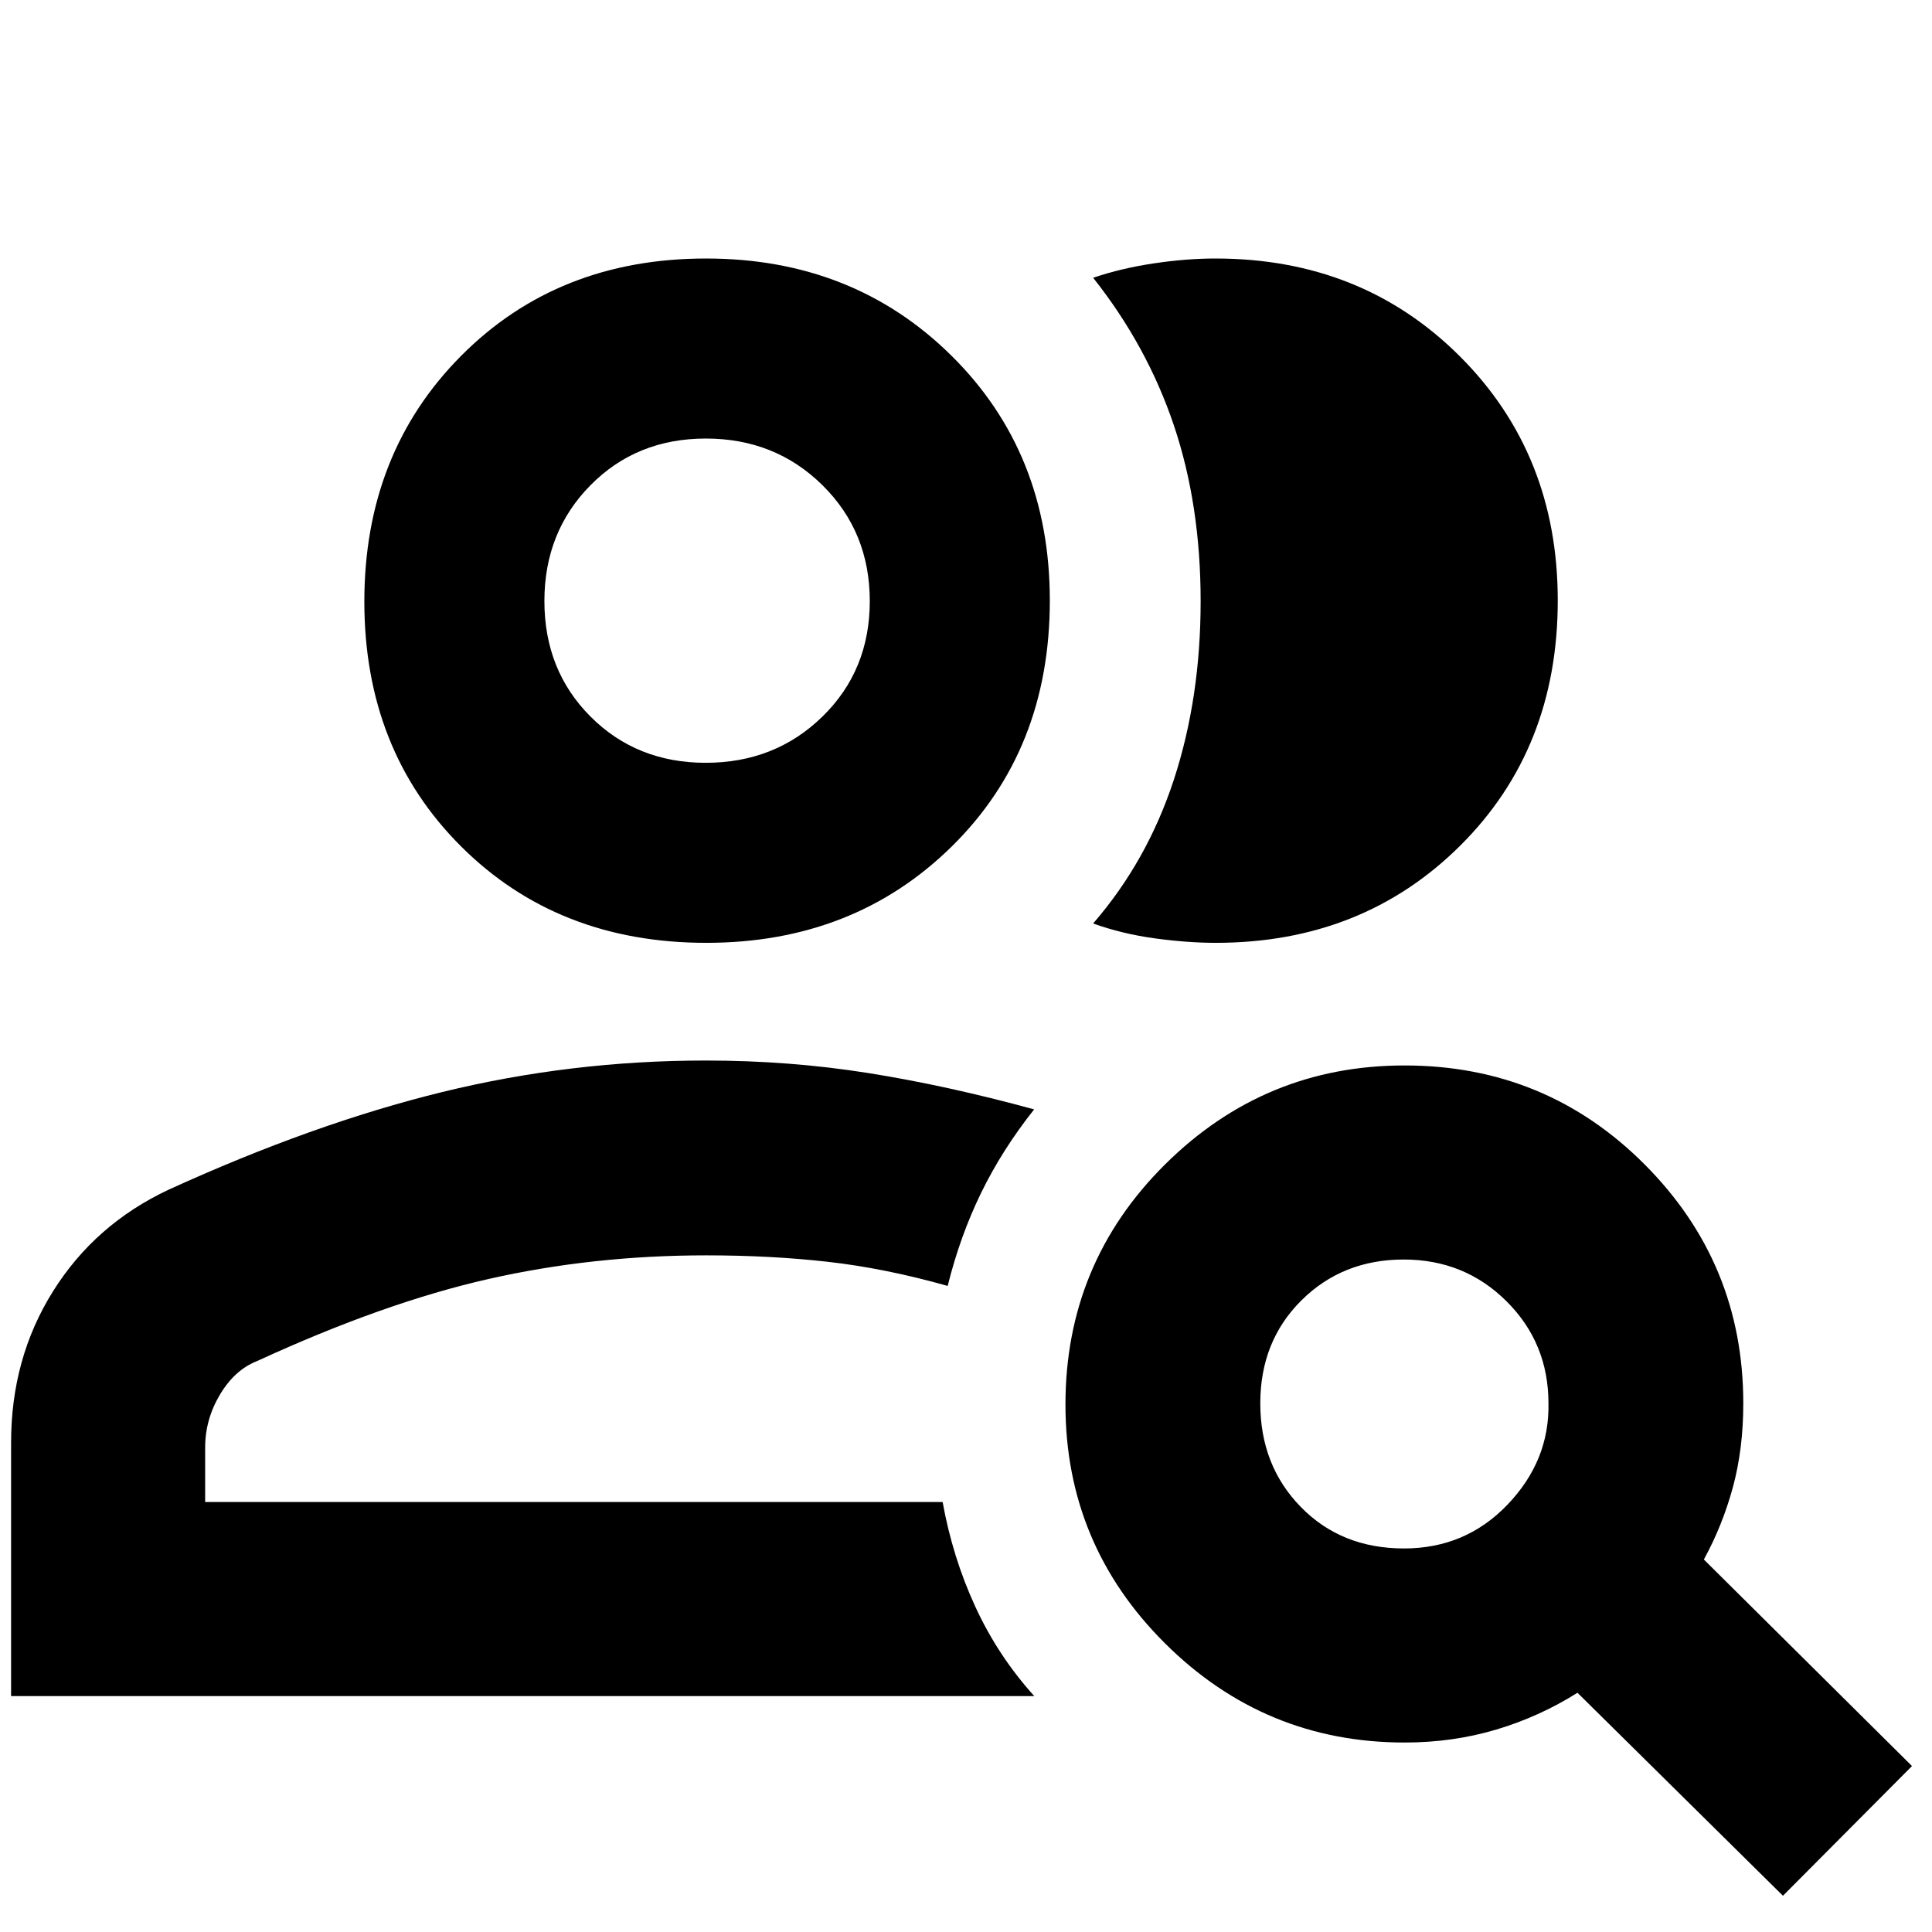 <svg xmlns="http://www.w3.org/2000/svg" height="40" viewBox="0 -960 960 960" width="40"><path d="M351.16-213.65ZM5.51-117.22V-243.2q0-41.92 20.83-75.16 20.82-33.23 57.23-50.39 72.16-32.95 136.13-48.61 63.98-15.67 131.06-15.67 41.44 0 80.54 6.2 39.09 6.19 82.56 18.08-15.89 20.02-26.36 41.51-10.47 21.49-16.6 46.21-31.1-8.78-59.51-11.98-28.41-3.21-60.46-3.21-56.35 0-108.23 11.76-51.89 11.75-114.93 40.76-11.13 4.35-18.48 16.68-7.35 12.34-7.35 26.27v27.1h366.45q4.95 27.5 16.24 52 11.28 24.5 29.3 44.43H5.51Zm345.46-374.29q-73.84 0-121.88-47.93-48.05-47.93-48.05-121.64 0-73.72 48.07-122.09 48.06-48.38 121.73-48.38 73.12 0 121.96 48.31 48.85 48.32 48.85 121.64 0 74.23-48.68 122.16-48.68 47.93-122 47.93Zm423.07-170.1q0 73.68-48.55 121.89-48.54 48.21-121.41 48.21-13.85 0-30.17-2.21-16.32-2.22-30.74-7.41 26.9-31.01 40.16-71.59 13.26-40.59 13.26-88.51t-13.31-87.44q-13.32-39.52-40.11-73.31 14.14-4.78 30.28-7.17 16.14-2.4 30.48-2.4 72.79 0 121.45 48.59t48.66 121.35Zm-423.36 80.64q34.48 0 57.99-22.97 23.52-22.97 23.52-57.36t-23.5-57.59q-23.5-23.2-57.95-23.2t-57.34 23.21q-22.89 23.2-22.89 57.52 0 34.48 22.92 57.43 22.93 22.96 57.25 22.96Zm.48-80.46Zm346.49 470.85q30.62 0 51.48-21.83 20.86-21.82 20.29-50.29 0-30-20.86-50.72-20.85-20.73-51.06-20.73-30.37 0-50.82 20.29-20.45 20.28-20.45 51.17t20.14 51.5q20.14 20.61 51.28 20.61Zm.32 96.43q-69.51 0-119.03-49.23-49.52-49.24-49.52-118.7 0-70.21 49.52-119.35 49.52-49.15 118.98-49.15 70.21 0 119.26 49.15 49.05 49.14 49.05 118.73 0 22.69-5.17 41.71-5.18 19.03-14.42 35.9L950.06-82.46l-64.12 64.45-102.1-100.87q-18.83 11.87-40.38 18.3-21.55 6.43-45.49 6.43Z"/></svg>